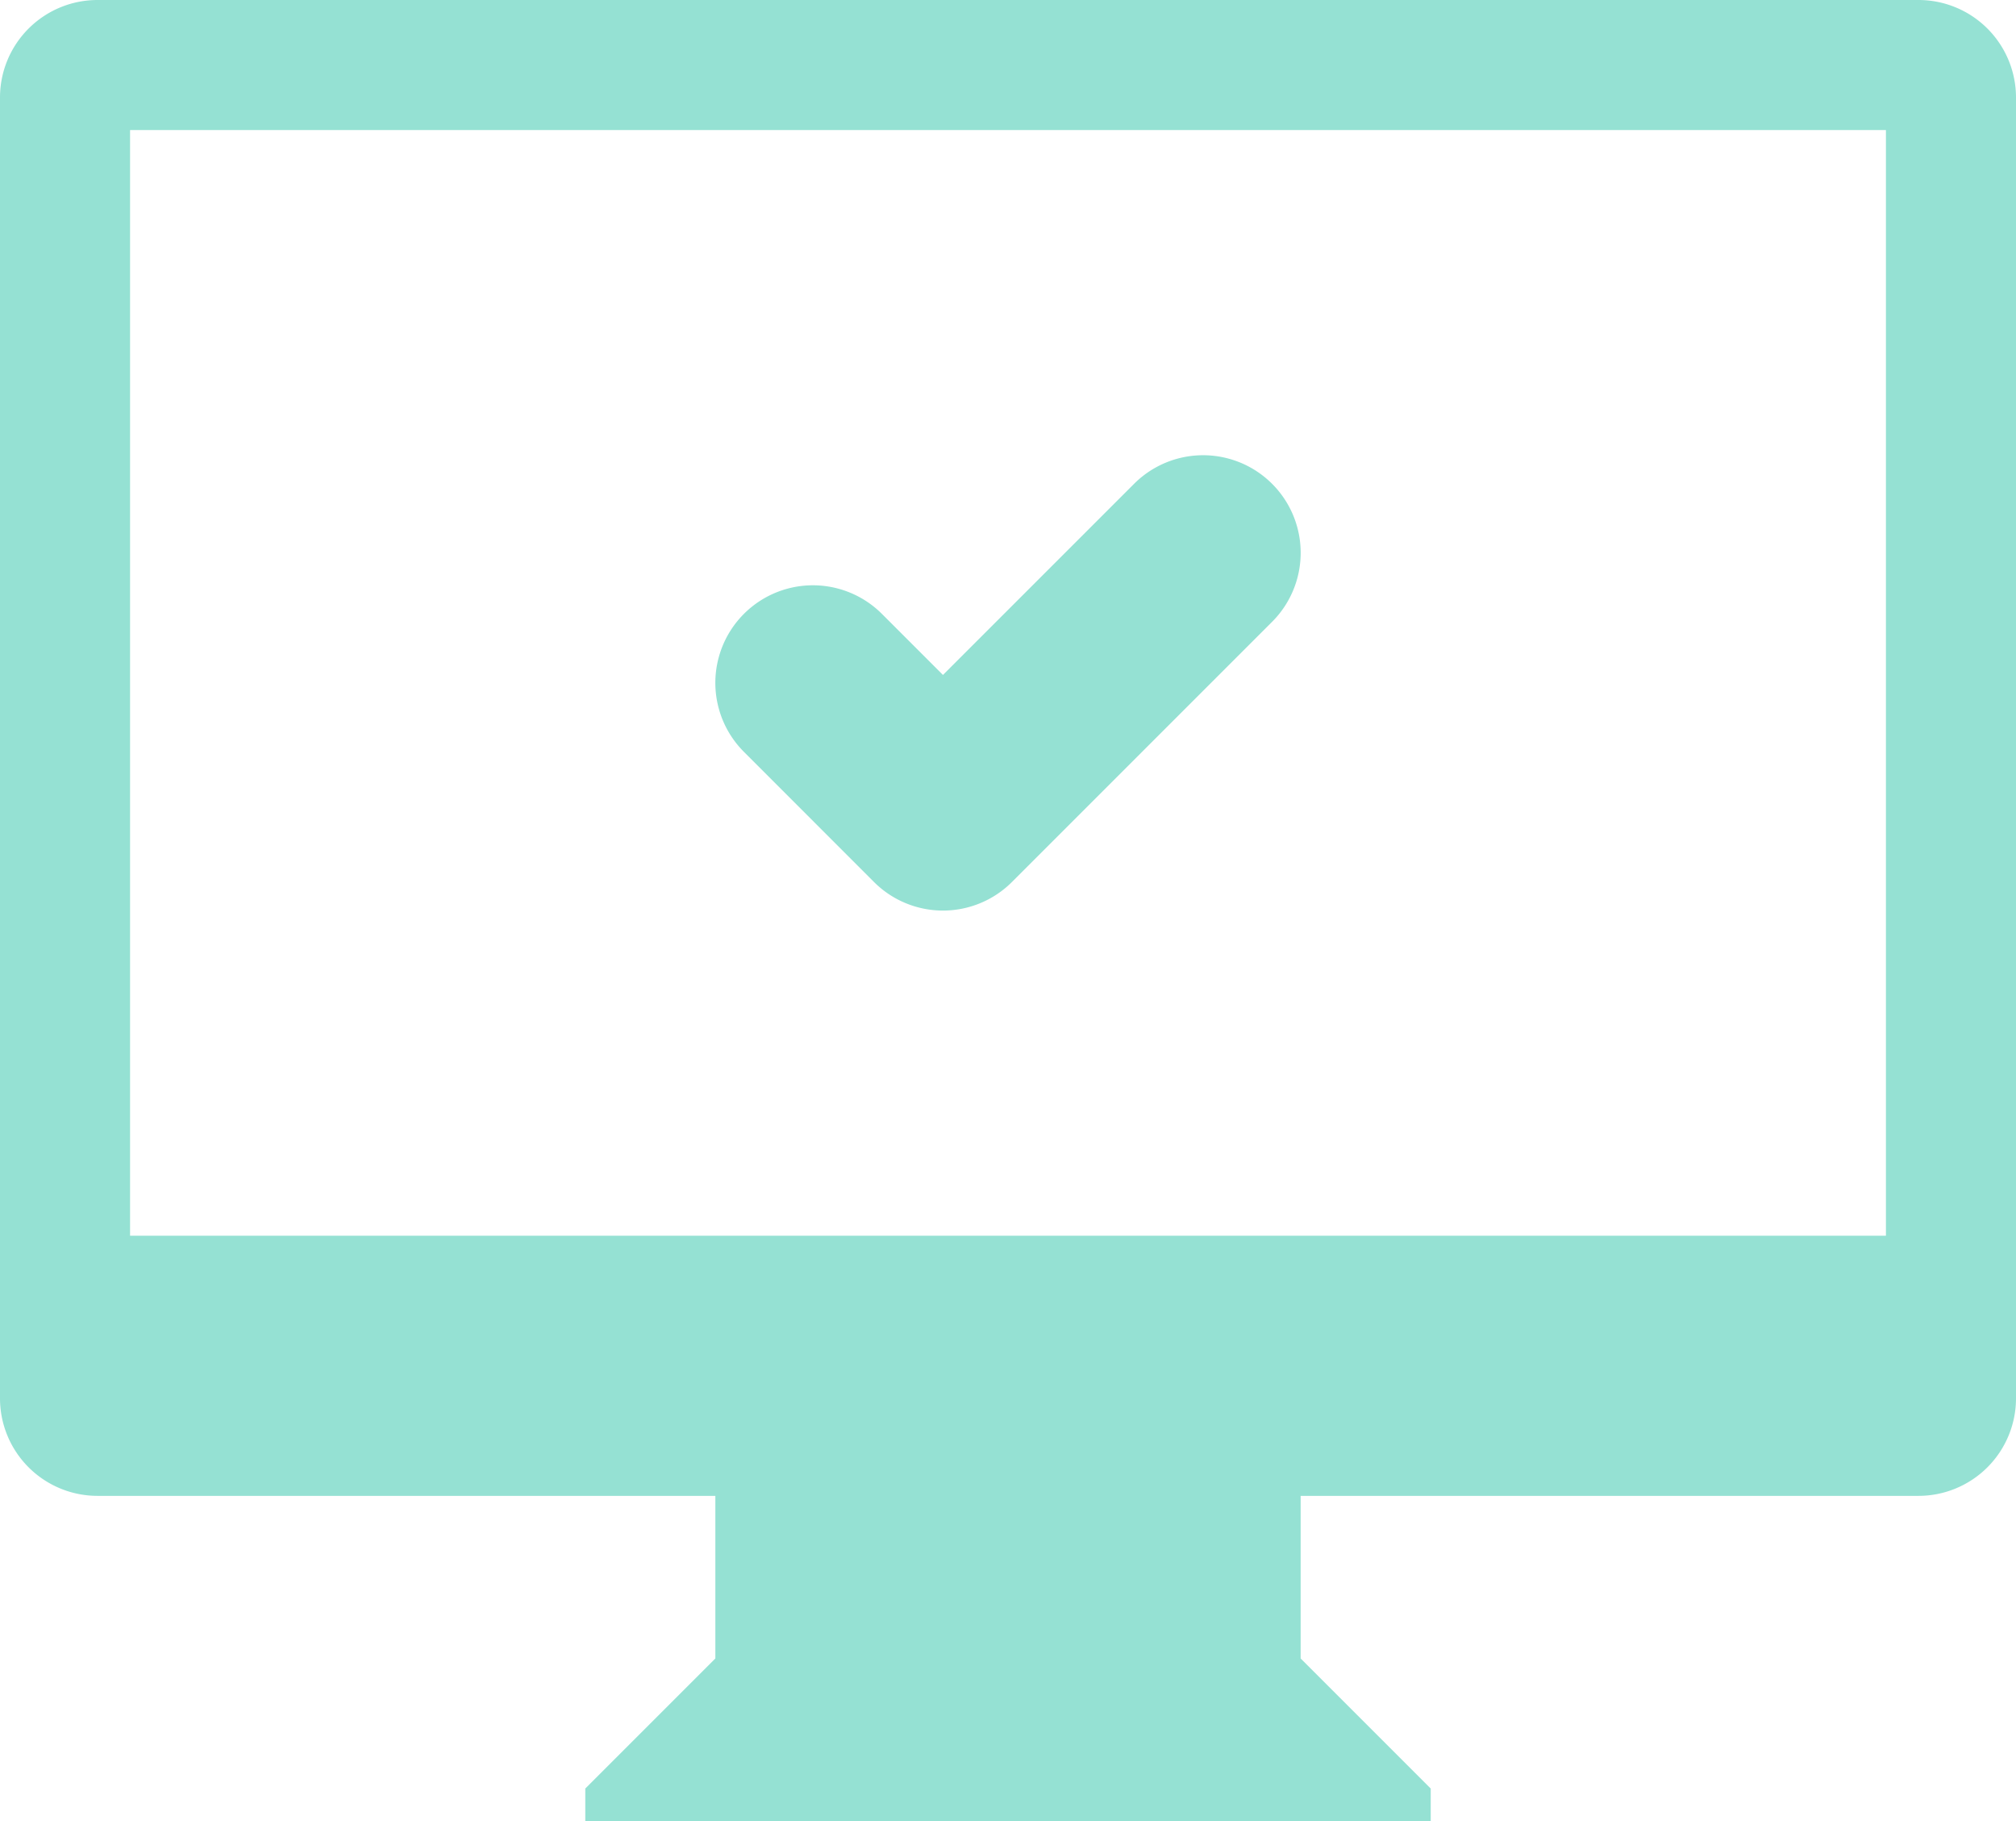 <svg xmlns="http://www.w3.org/2000/svg" width="31" height="28" viewBox="0 0 31 28">
  <path id="Path_5" data-name="Path 5" d="M1203.939,1240.561a1.5,1.5,0,0,0,2.122,0l4-4a1.5,1.5,0,0,0-2.122-2.122l-2.939,2.939-.939-.939a1.5,1.5,0,0,0-2.122,2.121ZM1220,1227h-28a1.5,1.5,0,0,0-1.5,1.5v20a1.5,1.5,0,0,0,1.5,1.5h9.5v2.5l-2,2v.5h13v-.5l-2-2V1250h9.5a1.5,1.5,0,0,0,1.5-1.5v-20a1.5,1.5,0,0,0-1.5-1.5m-.5,19h-27v-17h27Z" transform="translate(-1190.5 -1227)" fill="#95e1d3" fill-rule="evenodd"/>
</svg>
